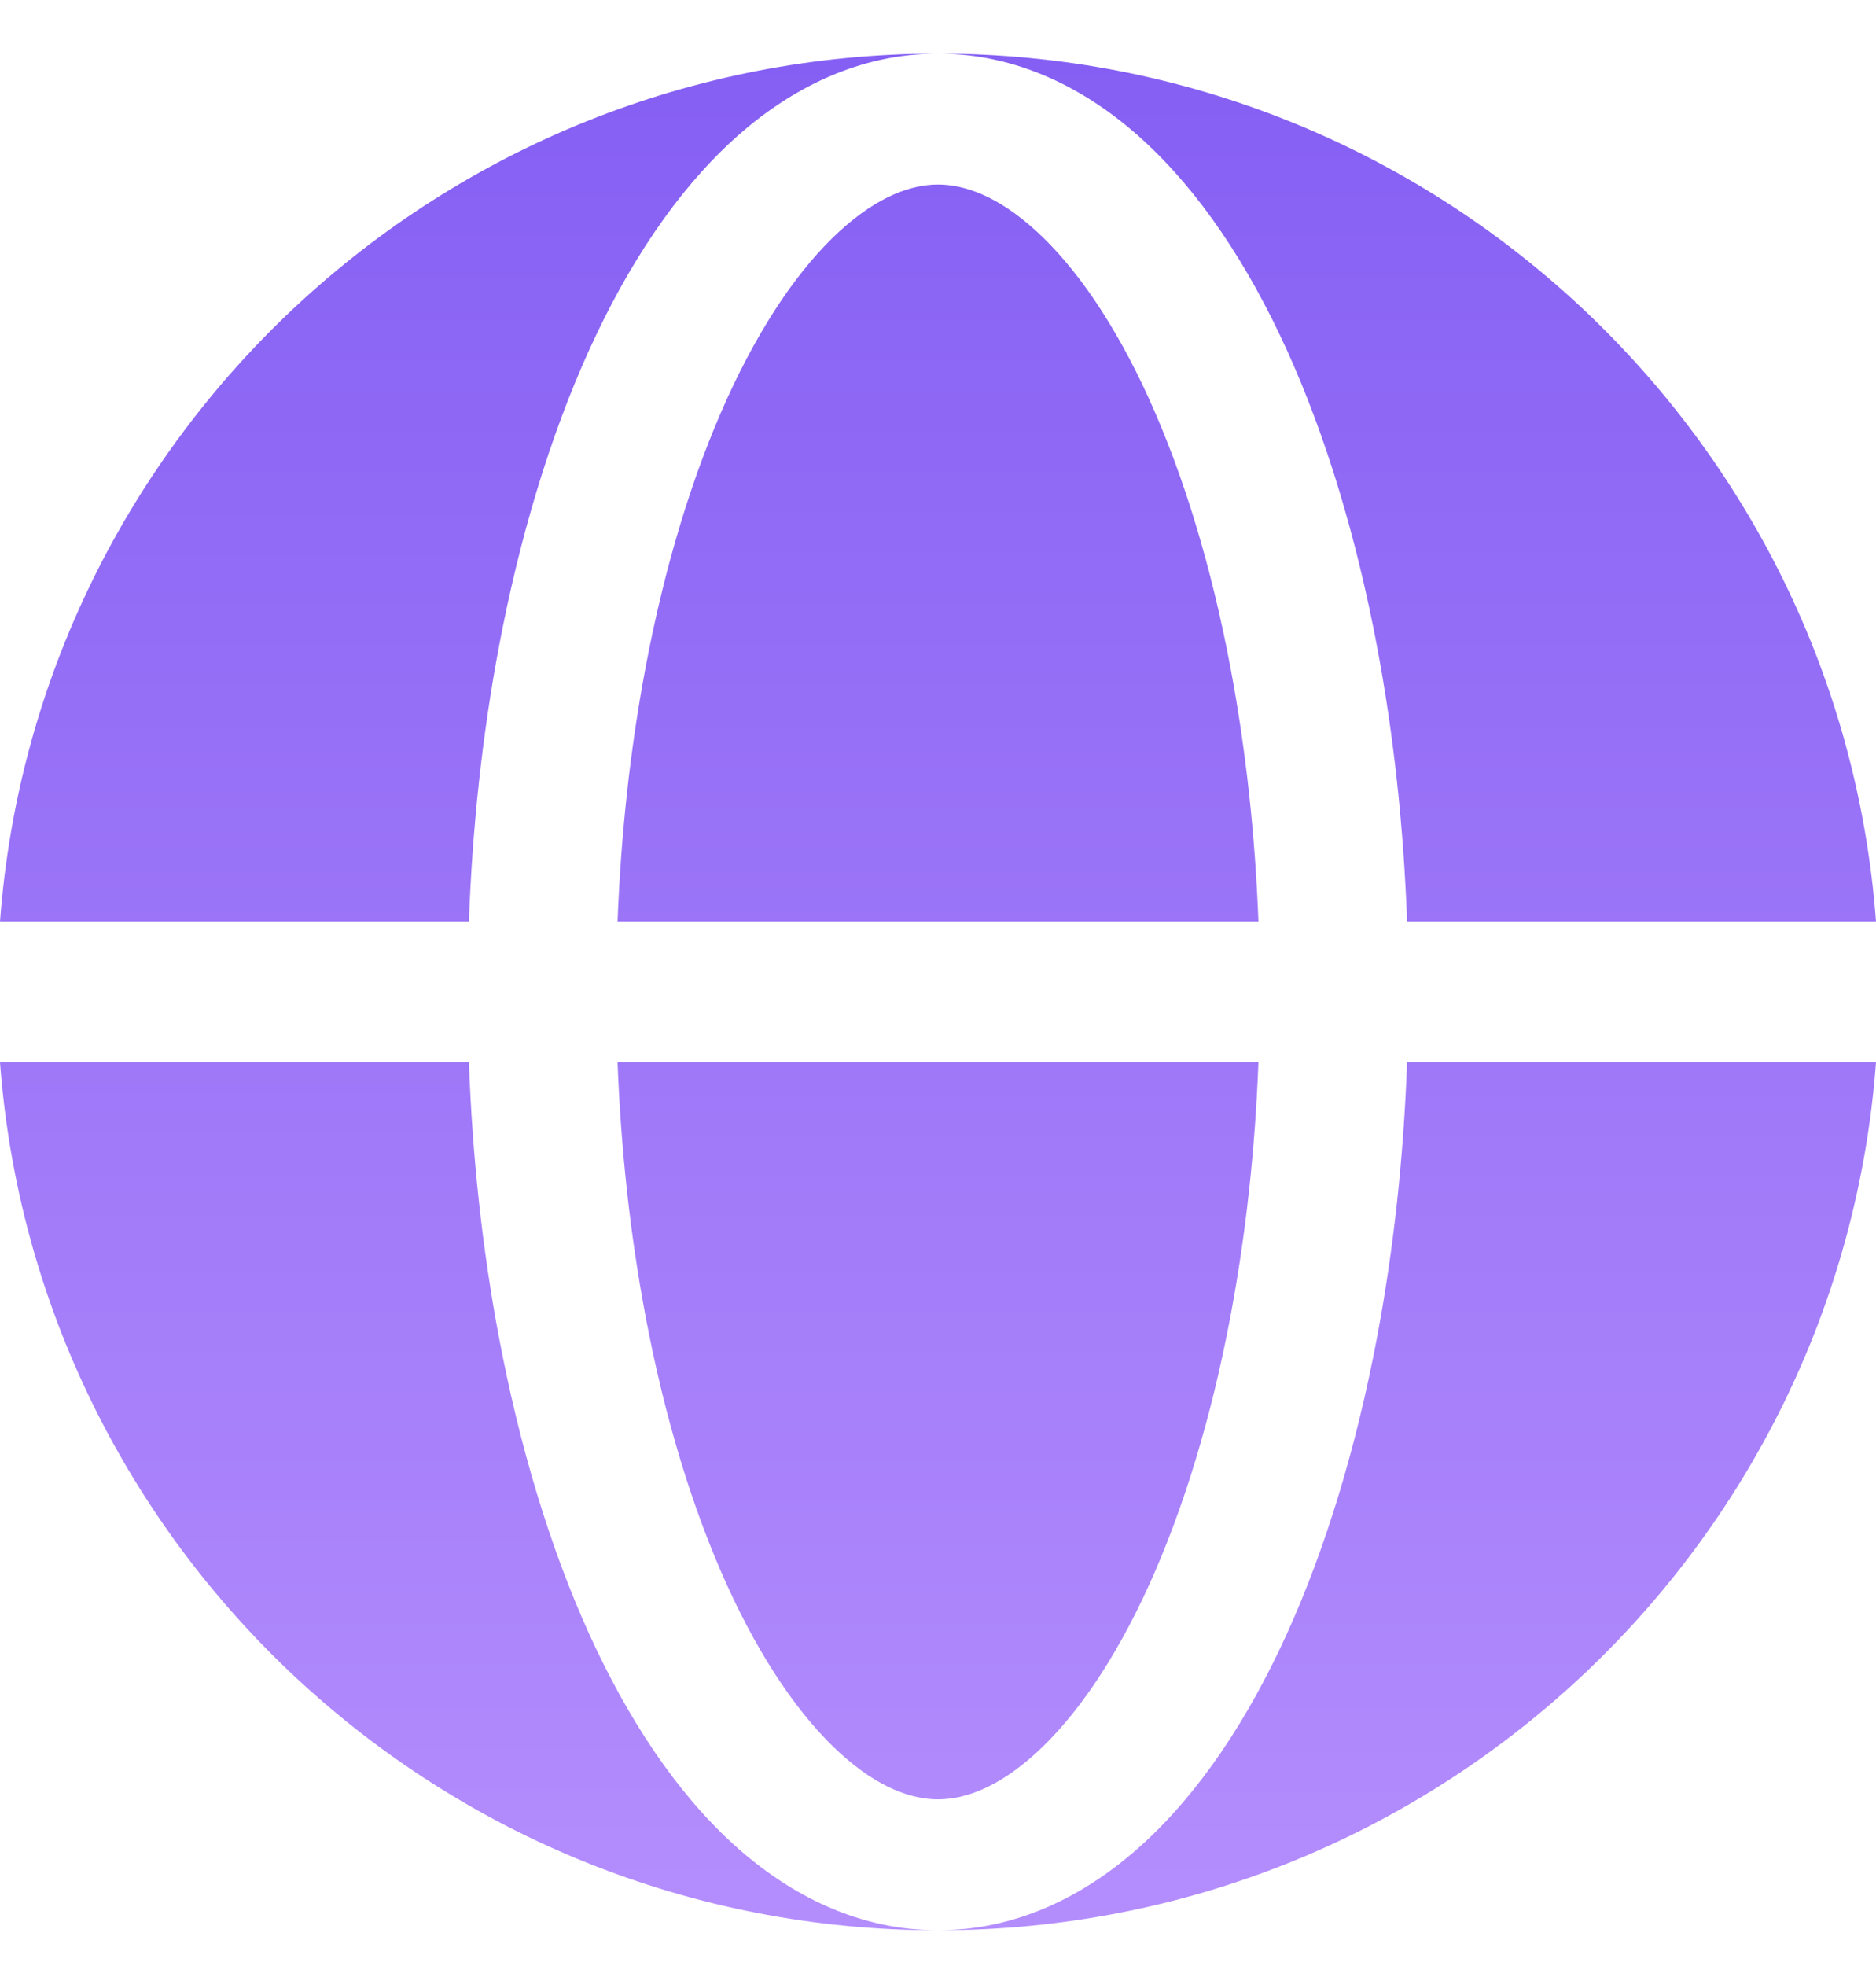 <svg width="21" height="22" viewBox="0 0 21 22" fill="none" xmlns="http://www.w3.org/2000/svg">
<path fill-rule="evenodd" clip-rule="evenodd" d="M6.27587e-08 10.312C0.404 4.881 4.951 0.6 10.5 0.6C9.625 0.6 8.846 0.982 8.205 1.567C7.568 2.149 7.029 2.961 6.593 3.921C6.155 4.887 5.815 6.017 5.584 7.242C5.399 8.225 5.287 9.261 5.249 10.312H6.27587e-08ZM0 11.887H5.249C5.287 12.939 5.399 13.975 5.584 14.958C5.815 16.183 6.155 17.313 6.593 18.279C7.029 19.239 7.568 20.051 8.205 20.633C8.846 21.218 9.625 21.6 10.5 21.6C4.951 21.6 0.404 17.319 0 11.887Z" fill="url(#paint0_linear_725_1433)"/>
<path d="M10.5 2.065C10.21 2.065 9.836 2.188 9.401 2.585C8.963 2.985 8.525 3.612 8.137 4.465C7.752 5.314 7.439 6.338 7.224 7.482C7.055 8.383 6.95 9.338 6.913 10.312H14.087C14.05 9.338 13.945 8.383 13.776 7.482C13.561 6.338 13.248 5.314 12.863 4.465C12.476 3.612 12.037 2.985 11.599 2.585C11.164 2.188 10.79 2.065 10.5 2.065Z" fill="url(#paint1_linear_725_1433)"/>
<path d="M7.224 14.718C7.439 15.862 7.752 16.886 8.137 17.735C8.525 18.588 8.963 19.215 9.401 19.615C9.836 20.012 10.21 20.135 10.5 20.135C10.79 20.135 11.164 20.012 11.599 19.615C12.037 19.215 12.476 18.588 12.863 17.735C13.248 16.886 13.561 15.862 13.776 14.718C13.945 13.817 14.05 12.862 14.087 11.887H6.913C6.95 12.862 7.055 13.817 7.224 14.718Z" fill="url(#paint2_linear_725_1433)"/>
<path d="M10.5 0.6C11.375 0.6 12.154 0.982 12.794 1.567C13.432 2.149 13.971 2.961 14.407 3.921C14.845 4.887 15.185 6.017 15.416 7.242C15.601 8.225 15.713 9.261 15.751 10.312H21C20.596 4.881 16.049 0.6 10.5 0.6Z" fill="url(#paint3_linear_725_1433)"/>
<path d="M15.416 14.958C15.185 16.183 14.845 17.313 14.407 18.279C13.971 19.239 13.432 20.051 12.794 20.633C12.154 21.218 11.375 21.6 10.5 21.6C16.049 21.6 20.596 17.319 21 11.887H15.751C15.713 12.939 15.601 13.975 15.416 14.958Z" fill="url(#paint4_linear_725_1433)"/>
<defs>
<linearGradient id="paint0_linear_725_1433" x1="10.5" y1="0.6" x2="10.5" y2="21.6" gradientUnits="userSpaceOnUse">
<stop stop-color="#855FF3"/>
<stop offset="1" stop-color="#B48DFD"/>
</linearGradient>
<linearGradient id="paint1_linear_725_1433" x1="10.5" y1="0.6" x2="10.5" y2="21.6" gradientUnits="userSpaceOnUse">
<stop stop-color="#855FF3"/>
<stop offset="1" stop-color="#B48DFD"/>
</linearGradient>
<linearGradient id="paint2_linear_725_1433" x1="10.5" y1="0.6" x2="10.5" y2="21.6" gradientUnits="userSpaceOnUse">
<stop stop-color="#855FF3"/>
<stop offset="1" stop-color="#B48DFD"/>
</linearGradient>
<linearGradient id="paint3_linear_725_1433" x1="10.5" y1="0.6" x2="10.5" y2="21.6" gradientUnits="userSpaceOnUse">
<stop stop-color="#855FF3"/>
<stop offset="1" stop-color="#B48DFD"/>
</linearGradient>
<linearGradient id="paint4_linear_725_1433" x1="10.5" y1="0.6" x2="10.5" y2="21.6" gradientUnits="userSpaceOnUse">
<stop stop-color="#855FF3"/>
<stop offset="1" stop-color="#B48DFD"/>
</linearGradient>
</defs>
</svg>
